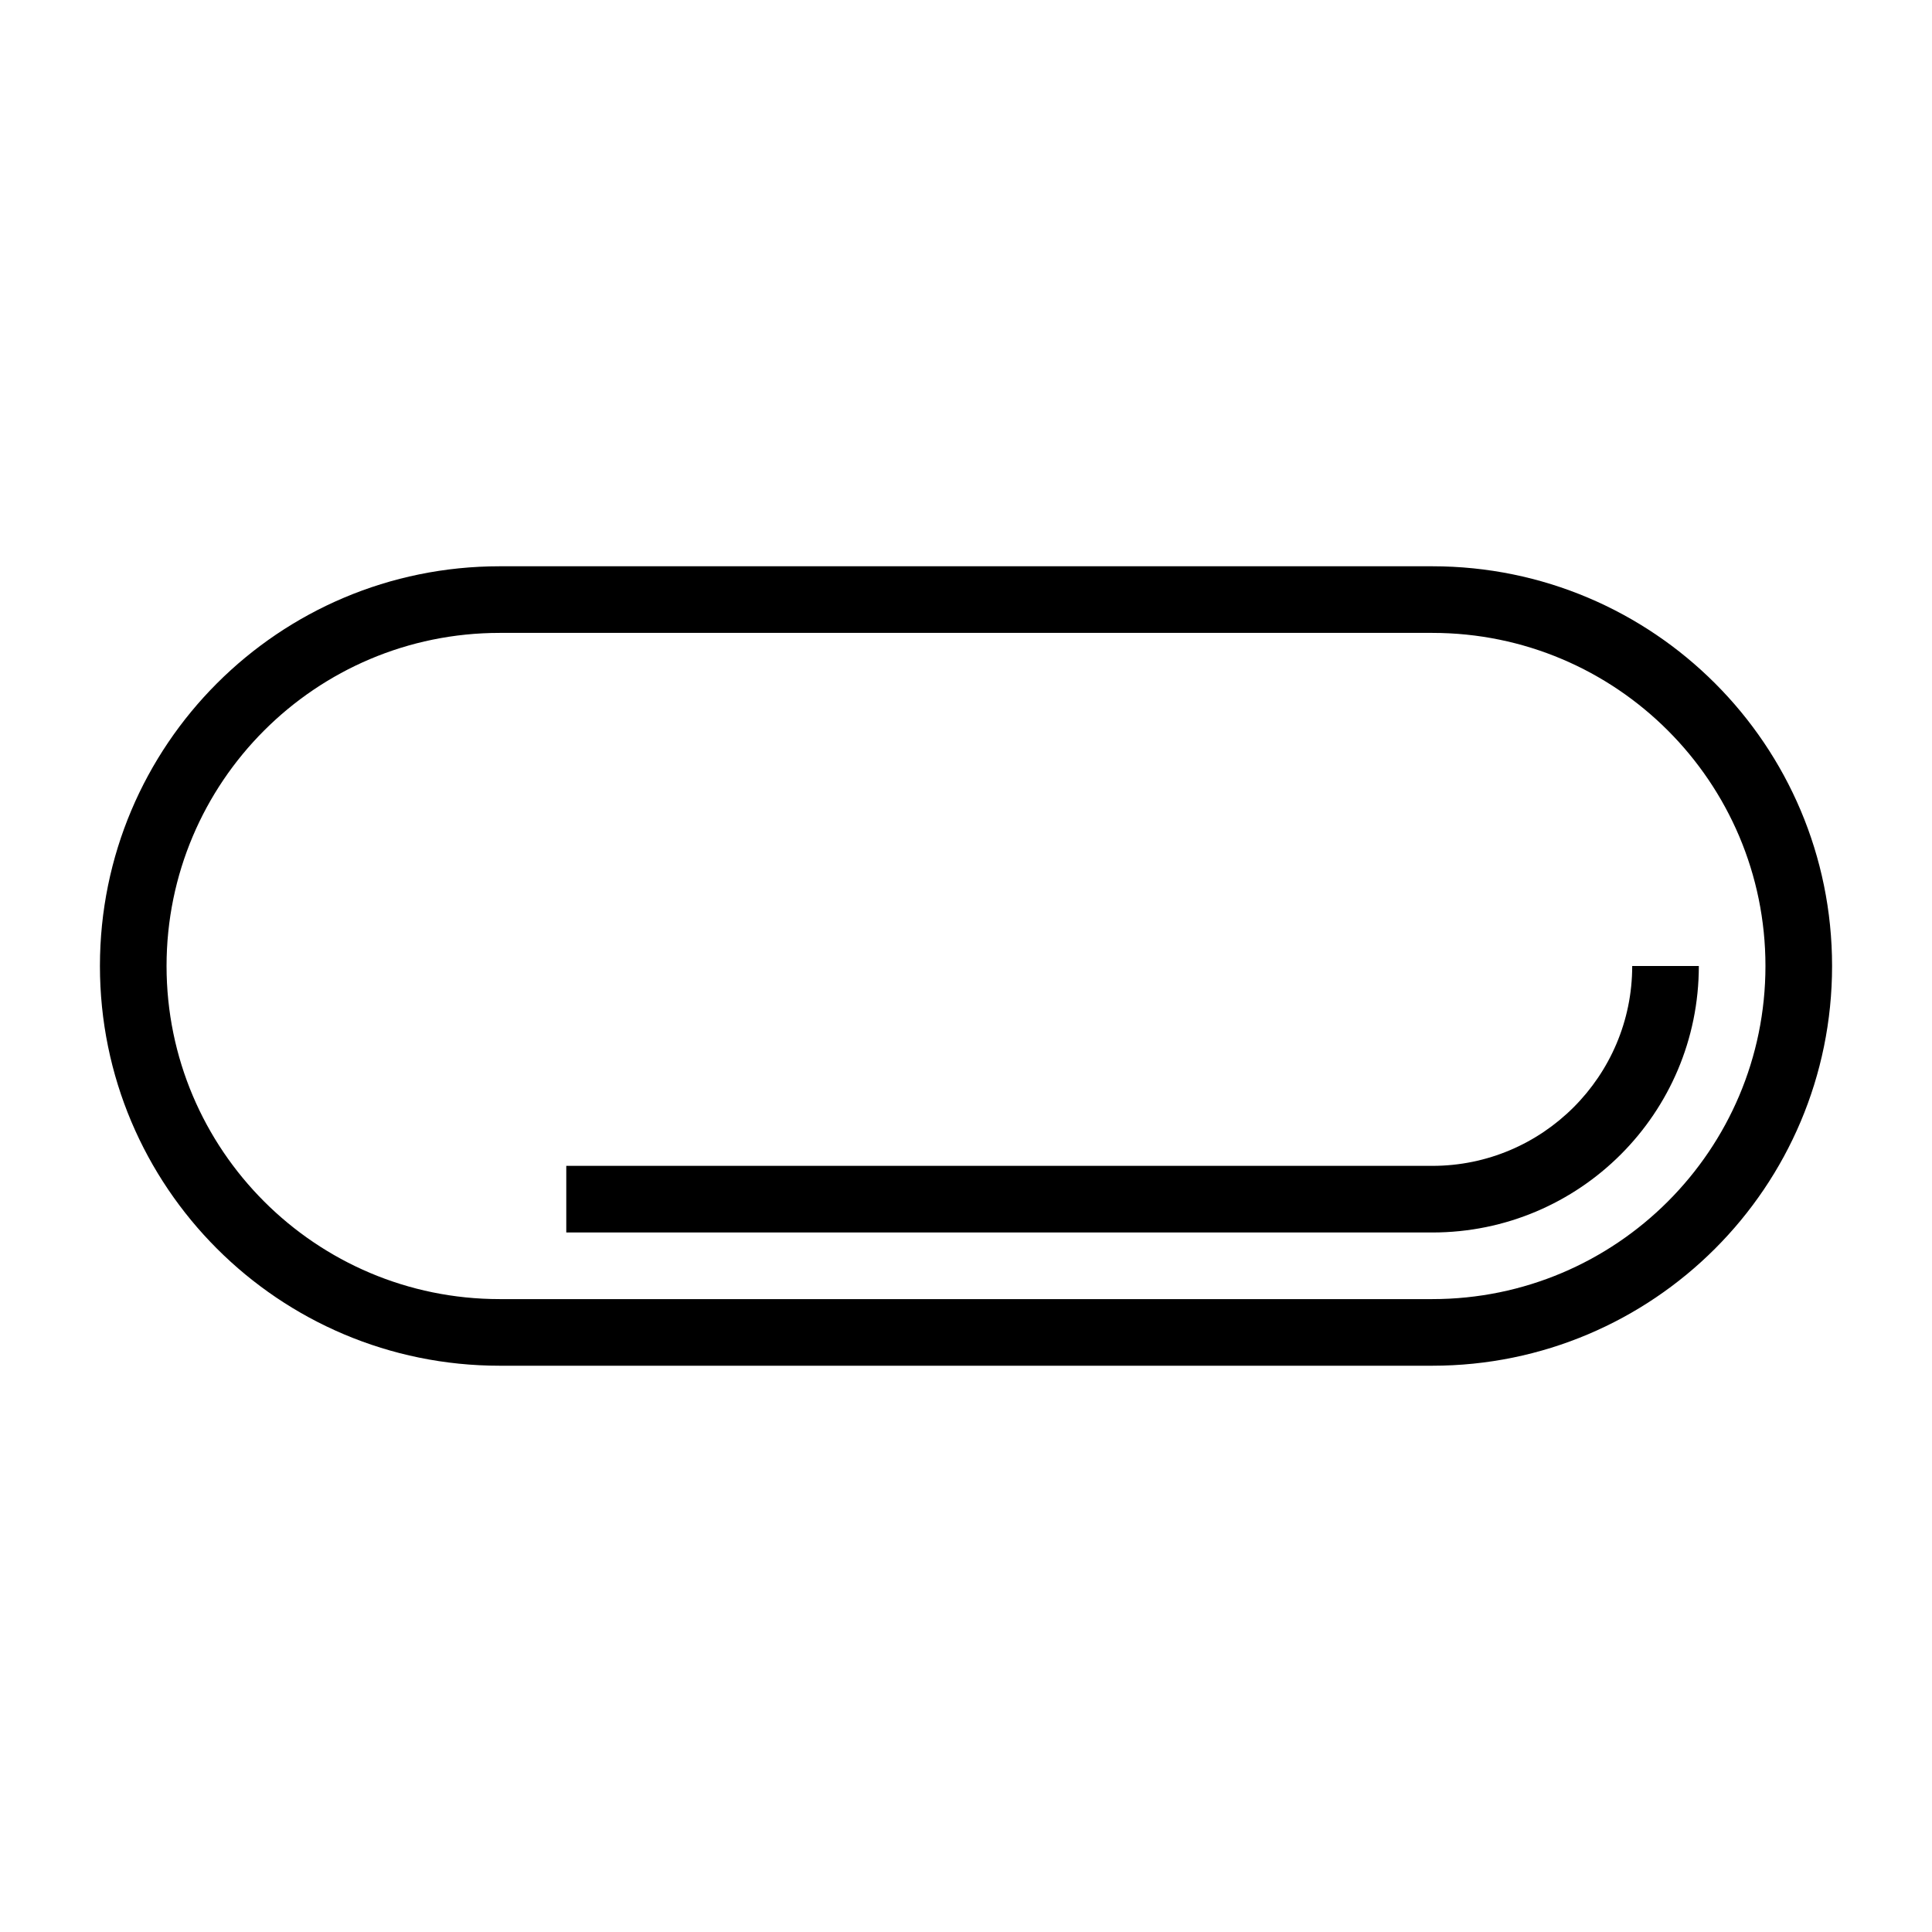 <?xml version="1.0" encoding="UTF-8"?>
<!DOCTYPE svg PUBLIC "-//W3C//DTD SVG 1.1//EN" "http://www.w3.org/Graphics/SVG/1.1/DTD/svg11.dtd">
<svg xmlns="http://www.w3.org/2000/svg" xml:space="preserve" width="580px" height="580px" shape-rendering="geometricPrecision" text-rendering="geometricPrecision" image-rendering="optimizeQuality" fill-rule="nonzero" clip-rule="nonzero" viewBox="0 0 5800 5800" xmlns:xlink="http://www.w3.org/1999/xlink">
	<title>pill2 icon</title>
	<desc>pill2 icon from the IconExperience.com I-Collection. Copyright by INCORS GmbH (www.incors.com).</desc>
		<path id="curve28"  d="M5100 2900c0,442 -358,800 -800,800l-2600 0 0 -200 2600 0c331,0 600,-269 600,-600l200 0zm-3600 -1000c-552,0 -1000,448 -1000,1000 0,552 448,1000 1000,1000l2800 0c552,0 1000,-448 1000,-1000 0,-552 -448,-1000 -1000,-1000l-2800 0zm2800 -200c663,0 1200,537 1200,1200 0,663 -537,1200 -1200,1200l-2800 0c-663,0 -1200,-537 -1200,-1200 0,-663 537,-1200 1200,-1200l2800 0z"/>
</svg>